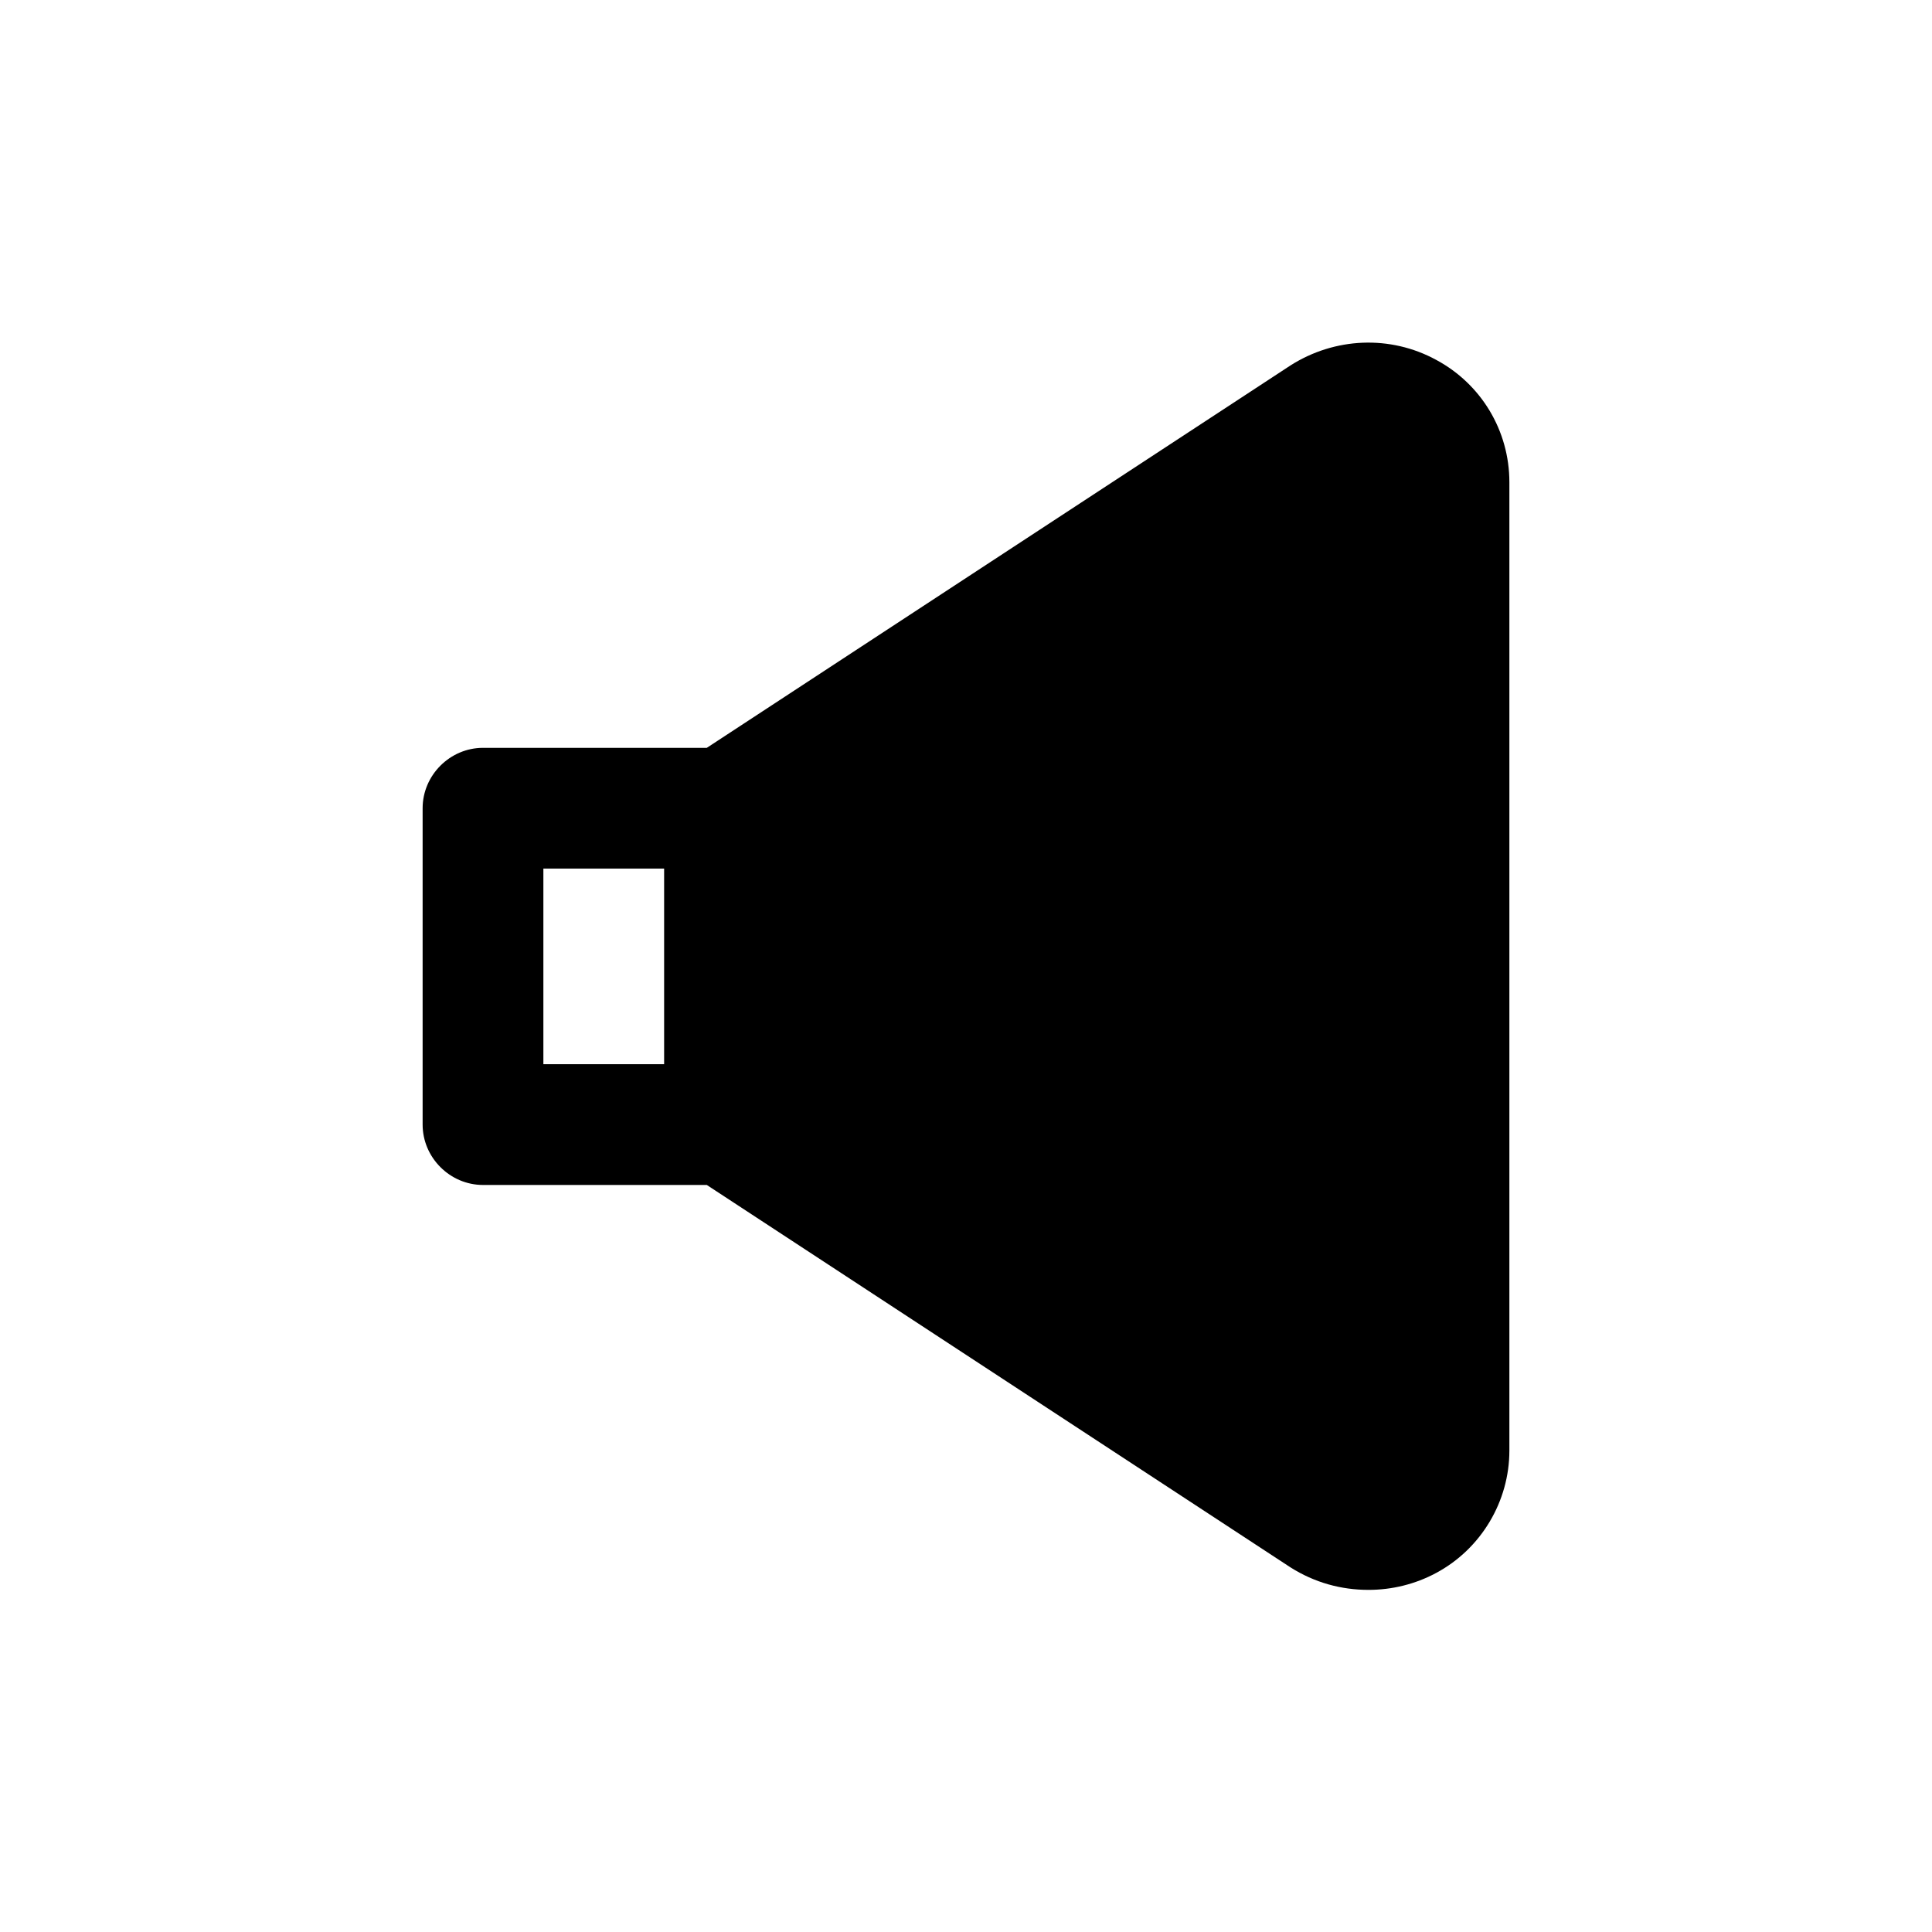 <svg width="24" height="24" viewBox="0 0 24 24" fill="none" xmlns="http://www.w3.org/2000/svg">
<path d="M17.84 4.47C17.27 4.16 16.58 4.19 16.03 4.54L8.78 9.29H6C5.59 9.29 5.25 9.63 5.25 10.04V13.97C5.25 14.38 5.59 14.72 6 14.72H8.78L16.03 19.47C16.33 19.66 16.66 19.75 17 19.75C17.29 19.75 17.58 19.68 17.84 19.54C18.4 19.24 18.75 18.65 18.75 18.02V5.99C18.75 5.35 18.4 4.77 17.84 4.47ZM8.25 13.22H6.75V10.79H8.25V13.22Z" fill="black"/>
</svg>
